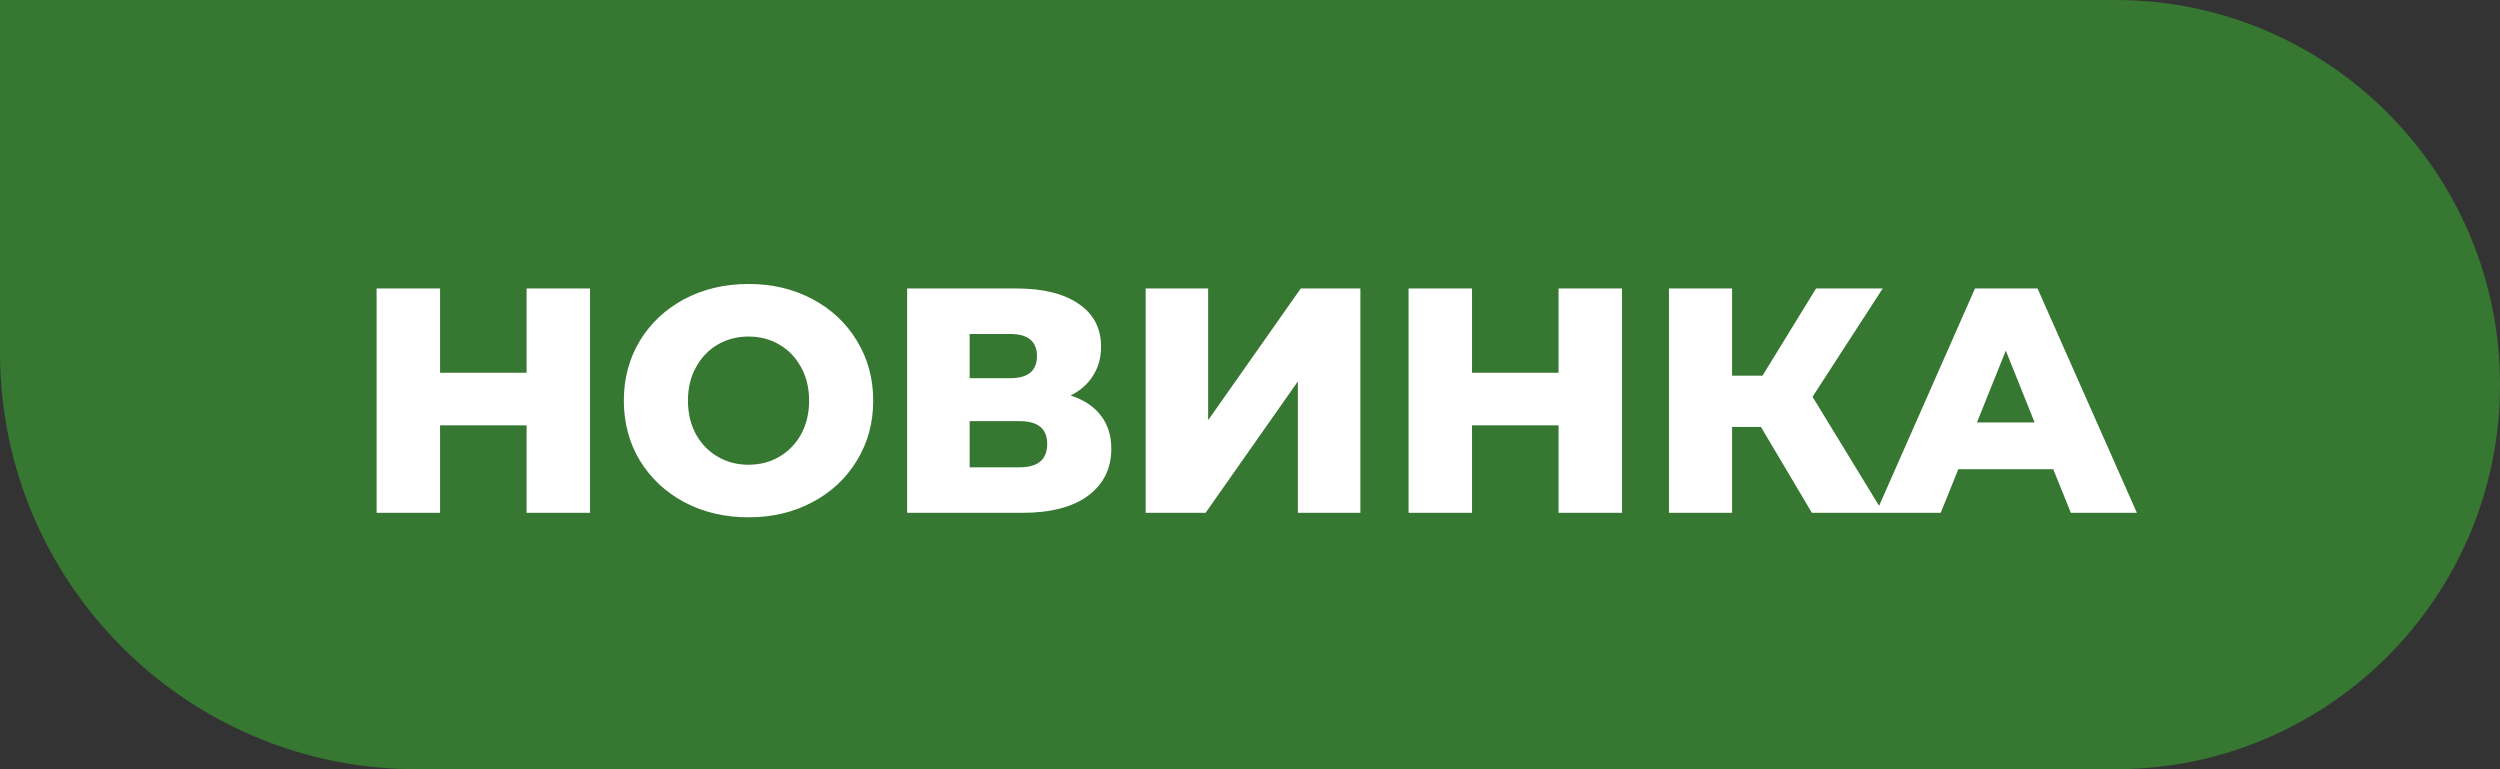<svg width="78" height="24" viewBox="0 0 78 24" fill="none" xmlns="http://www.w3.org/2000/svg">
<rect x="0" y="0" width="78" height="24" fill="#333333" stroke="none"/>
<path d="M0 0H66C72.627 0 78 5.373 78 12C78 18.627 72.627 24 66 24H13C5.82 24 0 18.18 0 11V0Z" fill="#367731"/>
<path d="M18.41 9V16H16.43V13.27H13.73V16H11.75V9H13.73V11.63H16.43V9H18.41ZM23.354 16.14C22.614 16.14 21.947 15.983 21.354 15.67C20.767 15.357 20.304 14.923 19.964 14.37C19.631 13.817 19.464 13.193 19.464 12.5C19.464 11.807 19.631 11.183 19.964 10.63C20.304 10.077 20.767 9.643 21.354 9.33C21.947 9.017 22.614 8.86 23.354 8.86C24.094 8.86 24.757 9.017 25.344 9.33C25.937 9.643 26.401 10.077 26.734 10.63C27.074 11.183 27.244 11.807 27.244 12.5C27.244 13.193 27.074 13.817 26.734 14.37C26.401 14.923 25.937 15.357 25.344 15.67C24.757 15.983 24.094 16.14 23.354 16.14ZM23.354 14.5C23.707 14.5 24.027 14.417 24.314 14.25C24.601 14.083 24.827 13.85 24.994 13.55C25.161 13.243 25.244 12.893 25.244 12.5C25.244 12.107 25.161 11.76 24.994 11.46C24.827 11.153 24.601 10.917 24.314 10.75C24.027 10.583 23.707 10.5 23.354 10.5C23.001 10.5 22.681 10.583 22.394 10.75C22.107 10.917 21.881 11.153 21.714 11.46C21.547 11.76 21.464 12.107 21.464 12.5C21.464 12.893 21.547 13.243 21.714 13.55C21.881 13.85 22.107 14.083 22.394 14.25C22.681 14.417 23.001 14.5 23.354 14.5ZM33.403 12.34C33.816 12.473 34.129 12.68 34.343 12.96C34.563 13.24 34.673 13.587 34.673 14C34.673 14.62 34.429 15.11 33.943 15.47C33.463 15.823 32.779 16 31.893 16H28.303V9H31.703C32.543 9 33.193 9.16 33.653 9.48C34.119 9.793 34.353 10.24 34.353 10.82C34.353 11.16 34.269 11.46 34.103 11.72C33.943 11.98 33.709 12.187 33.403 12.34ZM30.253 11.8H31.513C32.073 11.8 32.353 11.57 32.353 11.11C32.353 10.65 32.073 10.42 31.513 10.42H30.253V11.8ZM31.813 14.58C32.386 14.58 32.673 14.337 32.673 13.85C32.673 13.377 32.386 13.14 31.813 13.14H30.253V14.58H31.813ZM35.744 9H37.694V13.11L40.584 9H42.444V16H40.494V11.9L37.614 16H35.744V9ZM50.607 9V16H48.627V13.27H45.927V16H43.947V9H45.927V11.63H48.627V9H50.607ZM54.941 13.32H54.041V16H52.071V9H54.041V11.72H54.991L56.661 9H58.741L56.551 12.38L58.761 16H56.531L54.941 13.32ZM64.061 14.64H61.1L60.55 16H58.531L61.62 9H63.571L66.671 16H64.611L64.061 14.64ZM63.48 13.18L62.581 10.94L61.681 13.18H63.48Z" fill="white"/>
</svg>
